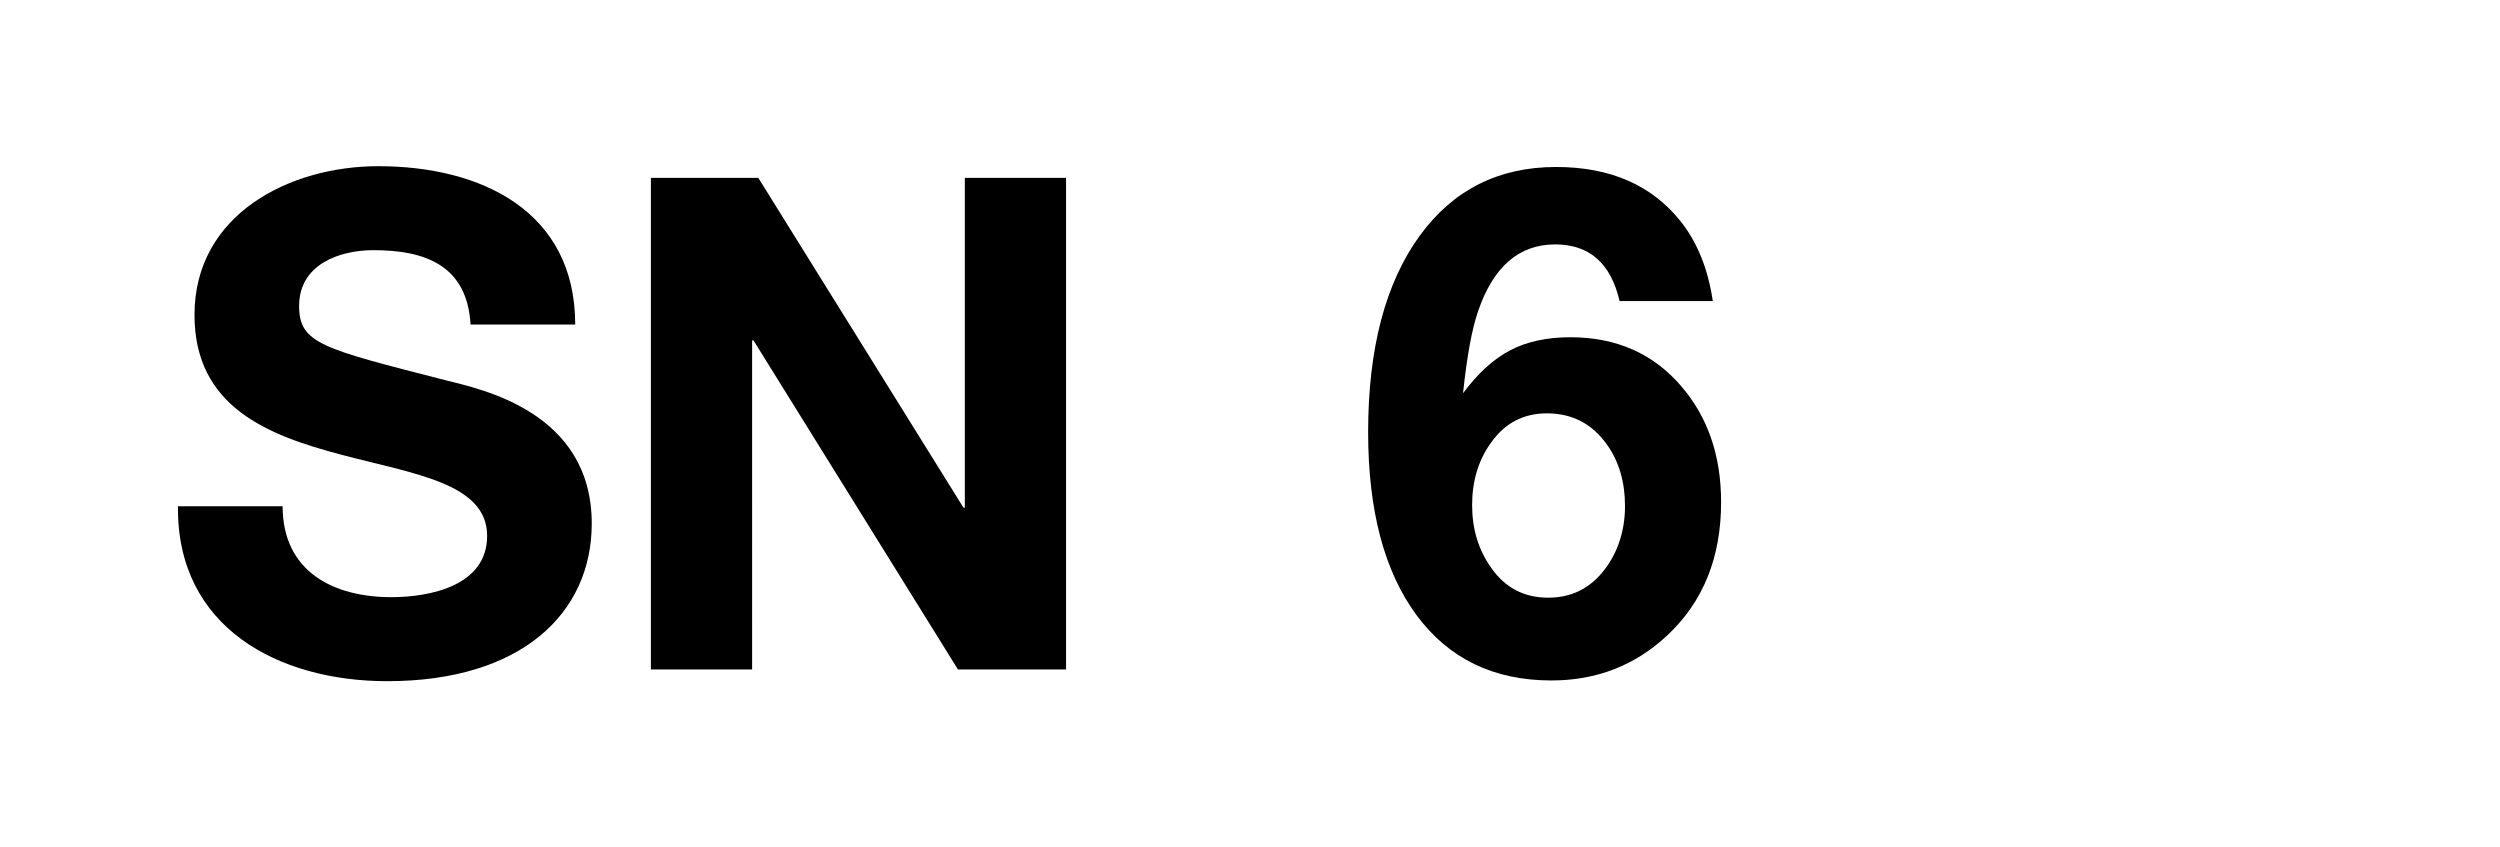 <?xml version="1.0" encoding="utf-8"?>
<!-- Generator: Adobe Illustrator 19.2.1, SVG Export Plug-In . SVG Version: 6.00 Build 0)  -->
<svg version="1.1" id="Ebene_1" xmlns="http://www.w3.org/2000/svg" xmlns:xlink="http://www.w3.org/1999/xlink" x="0px" y="0px"
	 width="59px" height="20px" viewBox="0 0 59 20" enable-background="new 0 0 59 20" xml:space="preserve">
<path id="SN_5_" d="M4.2,11.949c-0.032,2.86,2.372,4.127,4.939,4.127
	c3.152,0,4.826-1.592,4.826-3.721c0-2.632-2.6-3.168-3.445-3.38
	c-2.908-0.747-3.461-0.861-3.461-1.755c0-0.975,0.942-1.316,1.755-1.316
	c1.219,0,2.21,0.357,2.291,1.755h2.47c0-2.681-2.226-3.737-4.647-3.737
	c-2.096,0-4.338,1.137-4.338,3.51c0,2.177,1.739,2.843,3.461,3.298
	c1.706,0.455,3.445,0.666,3.445,1.917c0,1.186-1.365,1.446-2.259,1.446
	c-1.365,0-2.567-0.601-2.567-2.145H4.2z M15.361,15.8h2.389V8.033h0.032
	l4.826,7.767h2.551V4.198h-2.389v7.783h-0.032l-4.842-7.783h-2.535V15.8z"/>
<path d="M40.422,7.105H38.222c-0.206-0.891-0.712-1.337-1.519-1.337
	c-0.854,0-1.461,0.525-1.819,1.574c-0.148,0.427-0.266,1.073-0.356,1.938
	c0.348-0.469,0.719-0.807,1.111-1.012c0.393-0.206,0.866-0.309,1.42-0.309
	c1.086,0,1.959,0.385,2.618,1.155c0.628,0.728,0.941,1.64,0.941,2.737
	c0,1.303-0.422,2.349-1.266,3.14c-0.759,0.712-1.672,1.068-2.737,1.068
	c-1.366,0-2.428-0.515-3.188-1.546c-0.759-1.031-1.139-2.469-1.139-4.315
	c0-1.972,0.406-3.517,1.218-4.635c0.786-1.081,1.859-1.622,3.219-1.622
	c1.281,0,2.262,0.43,2.943,1.289C40.06,5.726,40.311,6.351,40.422,7.105z
	 M36.506,9.755c-0.554,0-0.994,0.232-1.321,0.696
	c-0.296,0.411-0.443,0.902-0.443,1.471c0,0.564,0.15,1.057,0.451,1.479
	c0.327,0.47,0.775,0.704,1.345,0.704c0.554,0,0.999-0.224,1.337-0.672
	c0.316-0.422,0.475-0.92,0.475-1.495c0-0.564-0.142-1.047-0.427-1.448
	C37.574,10,37.102,9.755,36.506,9.755z"/>
</svg>
